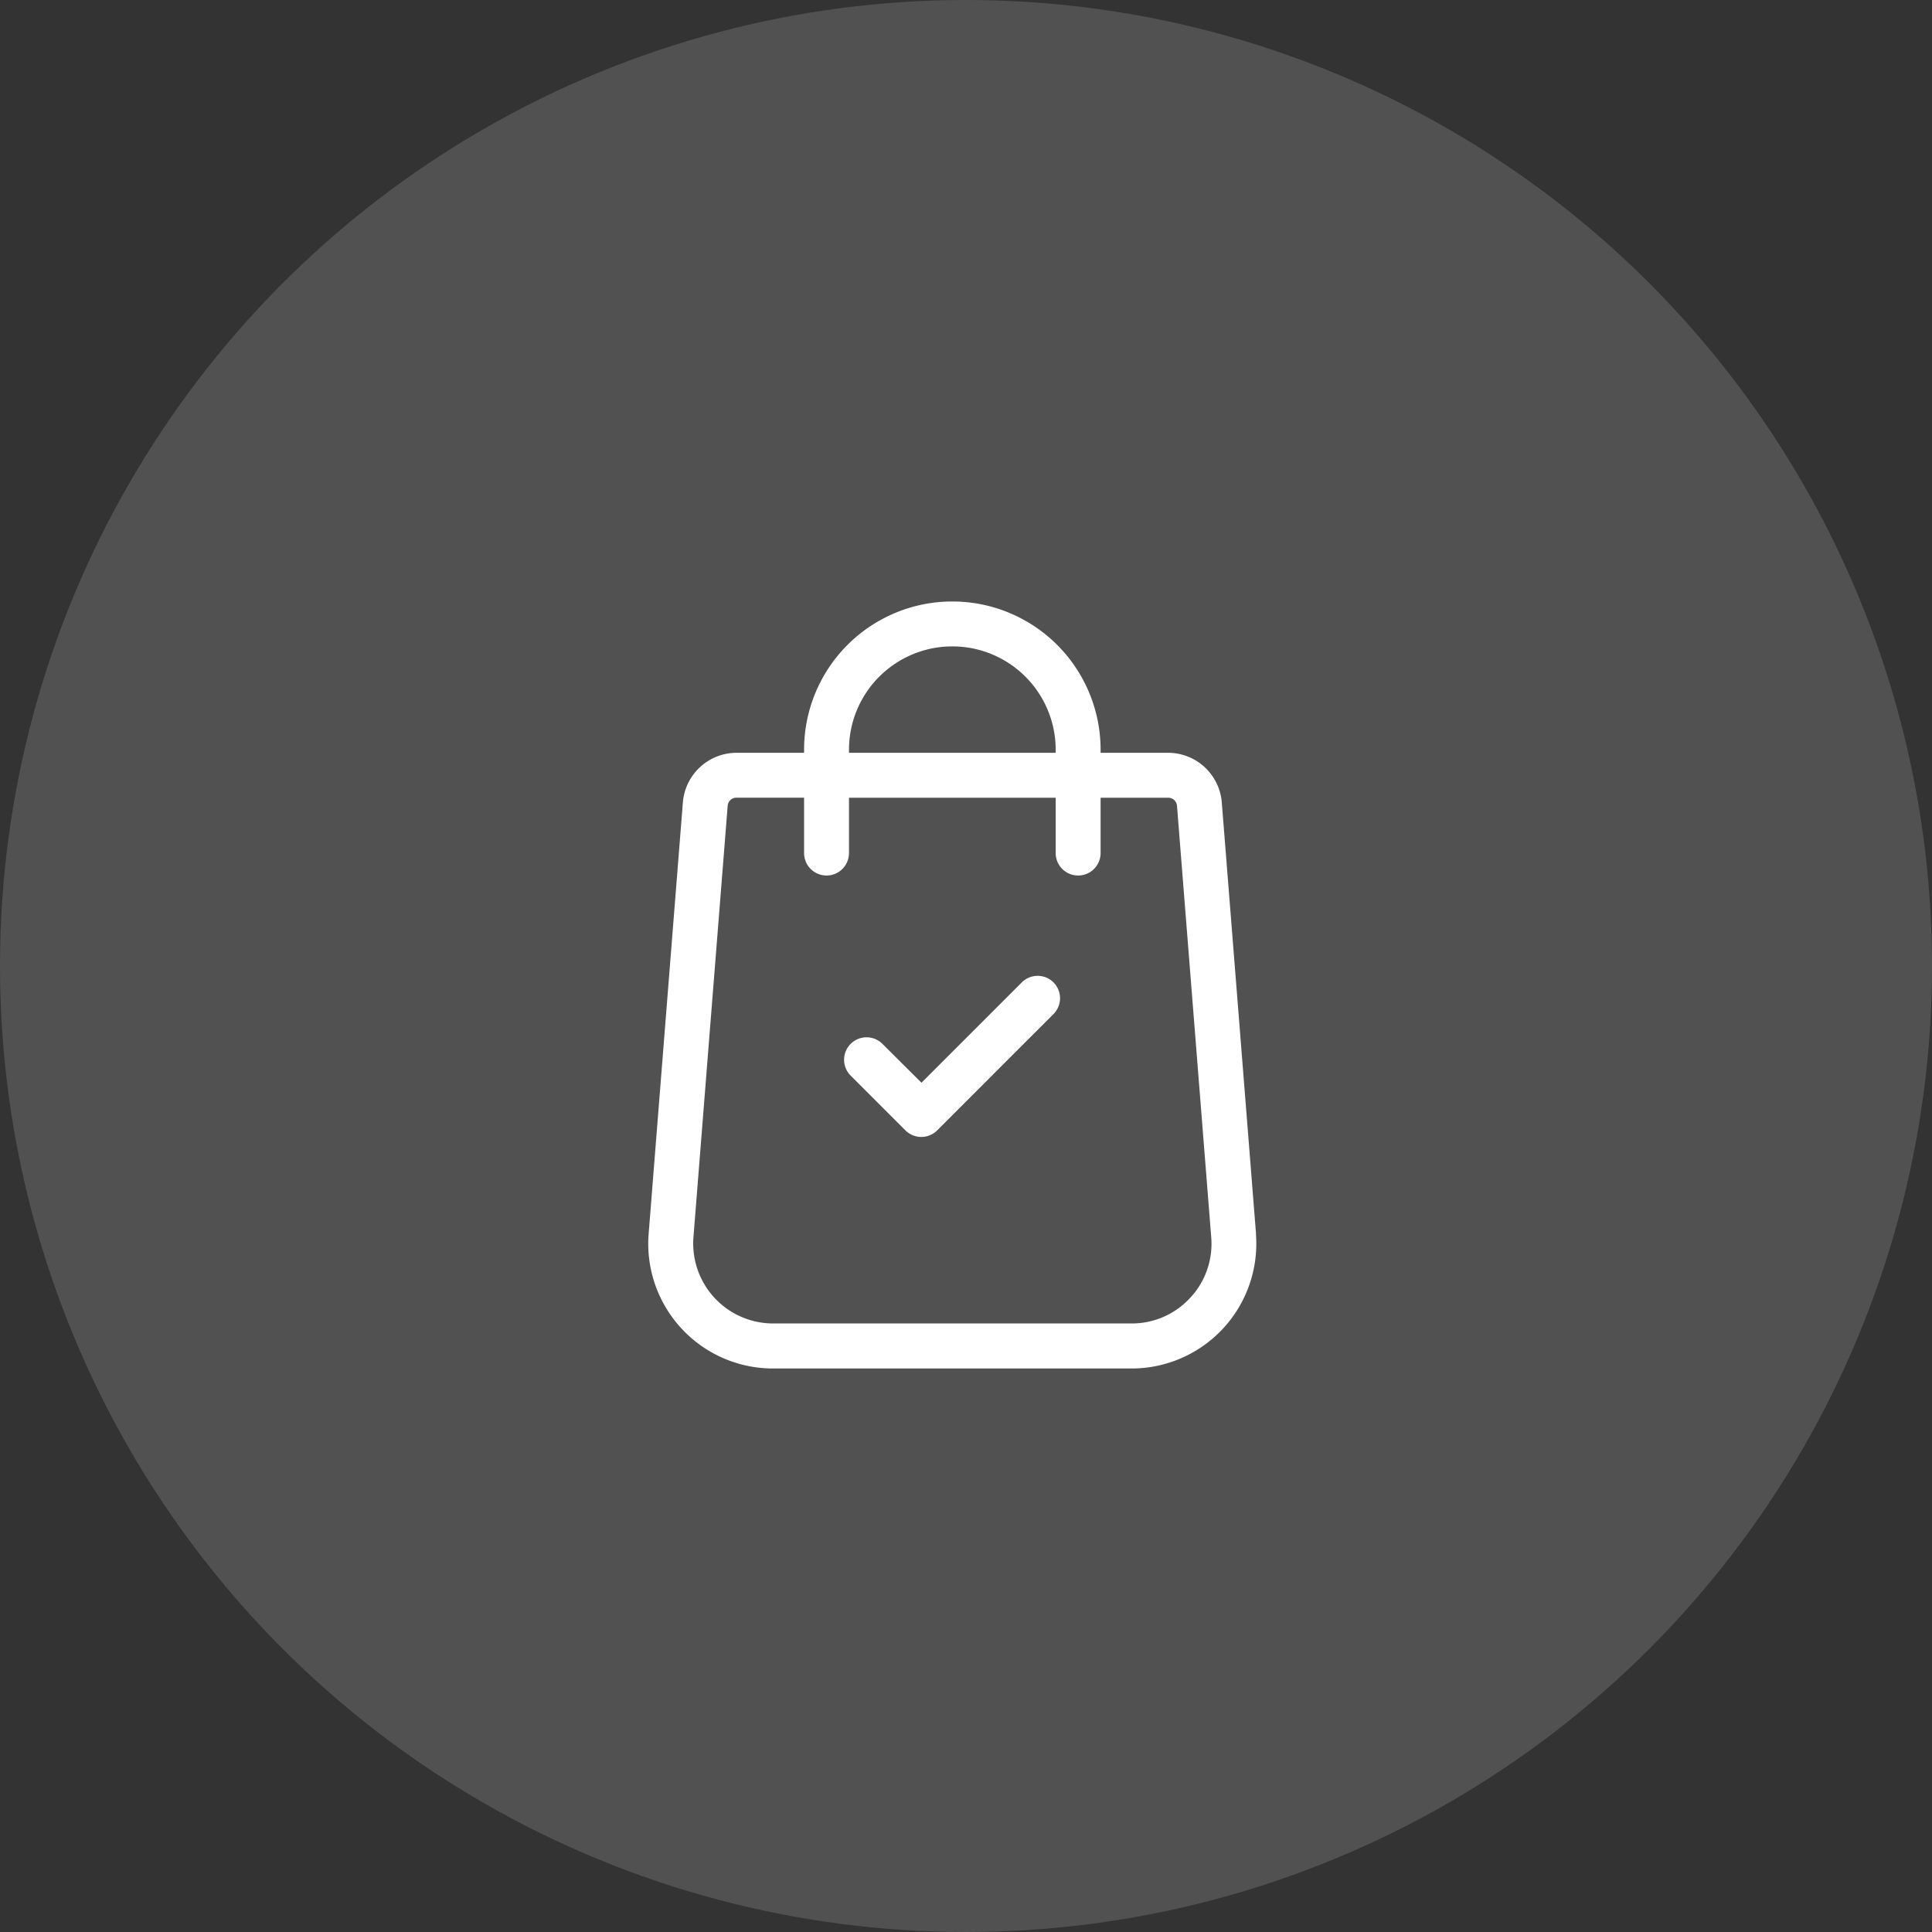 <svg xmlns="http://www.w3.org/2000/svg" xmlns:xlink="http://www.w3.org/1999/xlink" width="48" height="48" viewBox="0 0 48 48"><rect x="0" y="0" width="48" height="48" fill="#333333" stroke="none"/><defs><style>.a{fill:#fff;}.b{opacity:0.15;}.c{clip-path:url(#a);}</style><clipPath id="a"><circle class="a" cx="24" cy="24" r="24"/></clipPath></defs><g transform="translate(-66.853 -201)"><g class="b" transform="translate(66.853 201)"><circle class="a" cx="24" cy="24" r="24"/></g><g transform="translate(29.939 215.944)"><g transform="translate(53.02)"><g transform="translate(0)"><path class="a" d="M68.12,15.714,67.269,4.991a1.34,1.34,0,0,0-1.33-1.232H64.258V3.683a3.683,3.683,0,1,0-7.367,0v.076H55.21A1.34,1.34,0,0,0,53.88,4.99l-.851,10.726a3.1,3.1,0,0,0,3.094,3.34h8.9a3.1,3.1,0,0,0,3.094-3.342ZM58.007,3.683a2.567,2.567,0,0,1,5.135,0v.076H58.007ZM66.484,17.3a1.966,1.966,0,0,1-1.457.637h-8.9A1.987,1.987,0,0,1,54.142,15.8l.851-10.726a.219.219,0,0,1,.217-.2h1.681V6.25a.558.558,0,1,0,1.116,0V4.875h5.135V6.25a.558.558,0,1,0,1.116,0V4.875h1.681a.219.219,0,0,1,.217.2L67.007,15.8A1.966,1.966,0,0,1,66.484,17.3Z" transform="translate(-53.02)"/></g></g><g transform="translate(57.897 9.301)"><path class="a" d="M189.244,250.056a.558.558,0,0,0-.789,0l-2.492,2.492L185,251.59a.558.558,0,1,0-.789.789l1.353,1.353a.558.558,0,0,0,.789,0l2.887-2.887A.558.558,0,0,0,189.244,250.056Z" transform="translate(-184.052 -249.893)"/></g></g></g></svg>